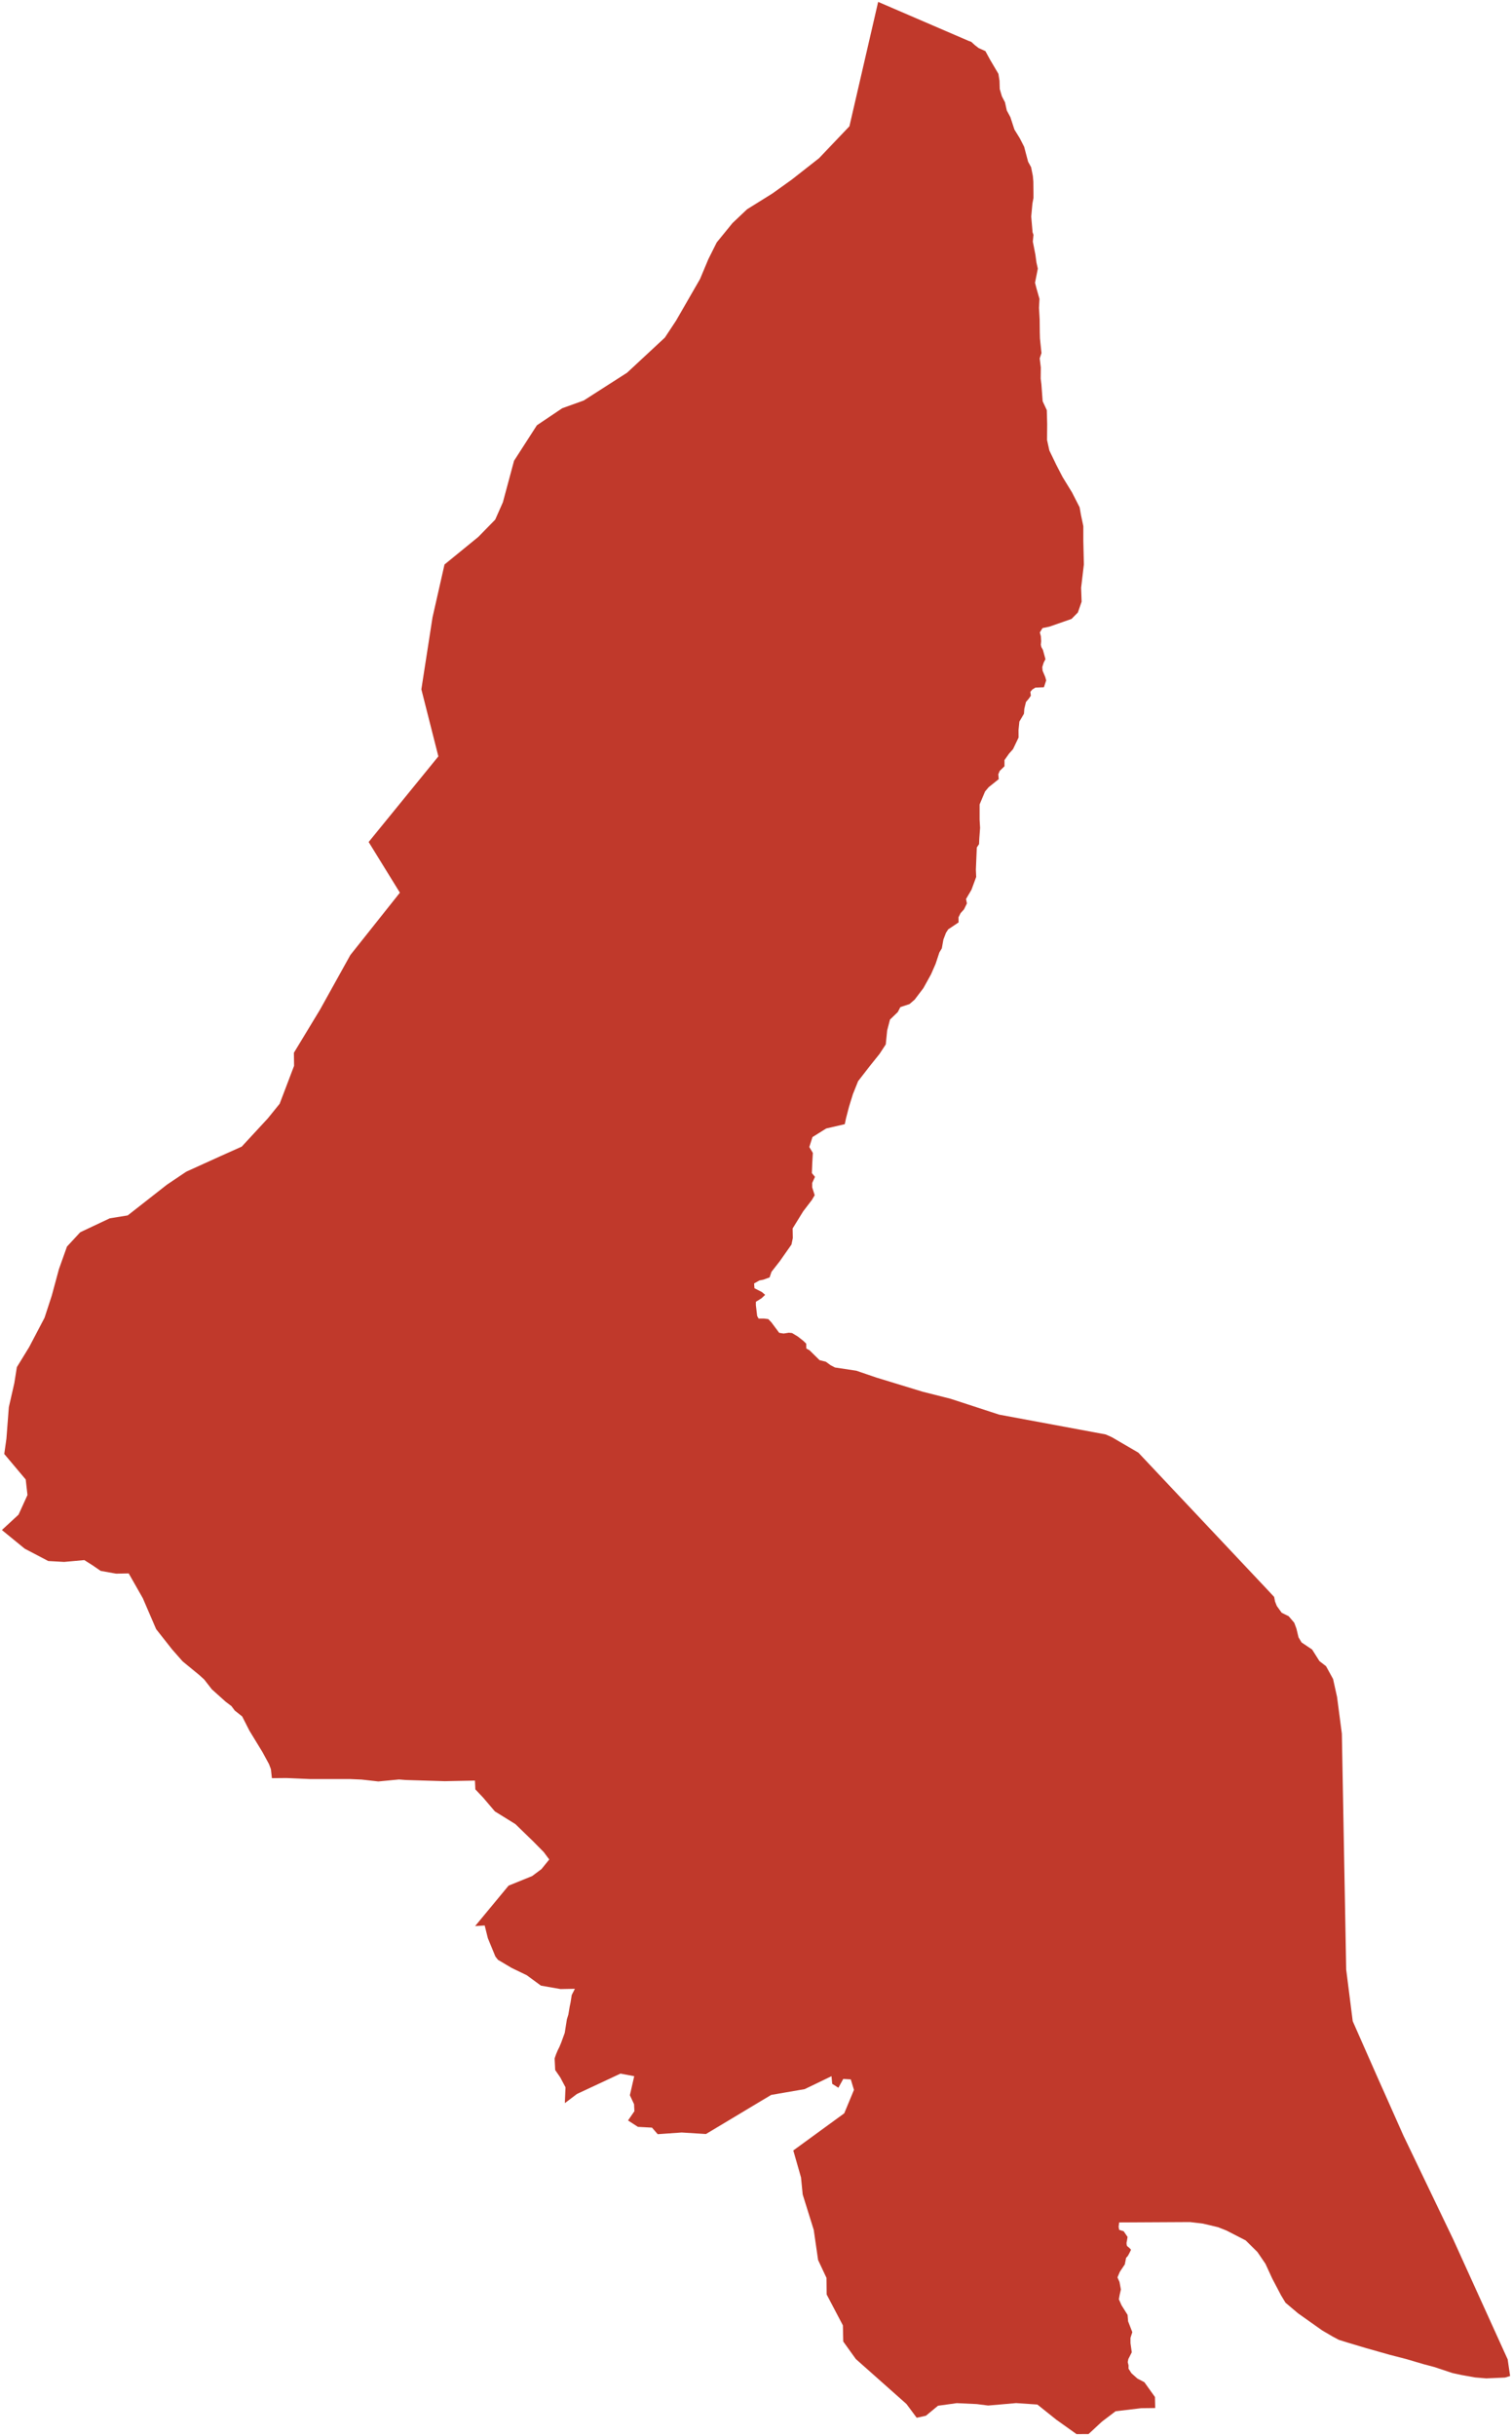 <?xml version="1.0"?>
<svg xmlns="http://www.w3.org/2000/svg" version="1.2" baseProfile="tiny" fill="#f9c113" width="800" height="1288" viewBox="0 0 800 1288" stroke-linecap="round" stroke-linejoin="round">
<g fill="#c0392b" id="id_229">
<path d="M 296.42 1098.38 293.76 1094.52 293.48 1088.92 293.48 1088.27 294.22 1086.13 295.13 1083.99 296 1082.26 296.94 1079.98 298.81 1074.85 299.94 1067.69 300.72 1065.17 301.43 1060.92 301.88 1058.81 302.5 1054.83 304.18 1051.55 296.59 1051.69 286.21 1049.87 278.68 1044.36 270.67 1040.49 263.46 1036.21 262.11 1034.48 258.13 1024.81 256.45 1018.07 251.38 1018.4 269.09 997.01 281.56 991.94 286.5 988.25 290.61 983.18 287.69 979.25 282.07 973.56 272.67 964.45 261.84 957.75 255.62 950.45 251.51 946.11 251.29 941.46 235.29 941.78 214.8 941.16 211.1 940.87 200.18 941.92 191.36 940.92 185.38 940.66 176.46 940.66 164.22 940.66 151.59 940.11 143.86 940.18 143.34 935.43 142.34 932.77 138.85 926.35 131.97 915.08 128.14 907.55 124.2 904.42 122.48 902.1 119.32 899.7 112.08 893.2 108.05 888.02 105.4 885.62 96.61 878.41 91.05 872.09 82.61 861.38 75.57 845.04 68.1 831.92 61.43 832.05 53.25 830.58 49.05 827.69 44.62 824.88 33.93 825.84 25.53 825.37 13.09 818.85 1 808.98 9.81 800.85 14.54 790.46 13.61 782.26 2.25 768.77 3.4 760.65 4.67 744.04 7.58 731.3 8.92 722.87 15.45 712.21 23.57 696.74 27.4 685.01 31.2 670.97 35.44 659.1 42.46 651.53 58.07 644.17 67.56 642.64 88.31 626.39 98.53 619.52 116.69 611.28 127.9 606.26 141.67 591.37 147.97 583.59 155.6 563.54 155.5 556.64 169.33 533.82 185.37 504.96 211.58 471.99 195.05 445.2 231.94 399.93 222.94 364.46 228.84 326.46 235.19 298.47 253.08 283.88 262.01 274.75 266.08 265.56 271.98 243.63 284.07 224.86 297.48 215.85 308.85 211.76 331.81 197.05 351.79 178.49 357.67 169.59 370.38 147.55 374.78 137.05 379.22 128.18 387.57 117.94 395.28 110.65 408.7 102.29 418.93 94.96 433.35 83.65 449.43 66.77 450.64 61.54 451 59.98 464.63 1 512.34 21.55 513.91 22.14 515.76 23.83 517.76 25.38 521.38 27.04 523.74 31.38 528.26 39.04 528.84 42.71 528.97 47.08 530.1 50.93 531.75 54.1 532.69 58.41 534.59 61.94 536.73 68.5 539.57 73.1 541.87 77.59 543.97 85.51 545.55 88.4 546.49 93.09 546.75 96.09 546.81 102.01 546.81 104.69 546.25 107.61 545.62 114.52 546.33 122.82 546.82 124.17 546.46 127.72 547.11 130.99 547.53 133.17 547.82 134.63 548.4 138.86 549.11 142.03 548.43 145.5 547.63 149.5 548.43 152.59 549.99 158.04 549.73 162.73 550.08 168.83 550.15 175.8 550.24 178.97 551.05 186.7 550.11 189.47 550.7 194.31 550.63 200.2 550.99 203.06 551.67 212.16 553.86 216.85 554.06 224.17 553.99 232.63 555.22 238.2 559 246.02 562.2 252.2 567.21 260.37 571.22 268.22 571.96 272.39 573.19 278.2 573.19 285.9 573.48 298.45 572.02 310.76 572.28 318.14 570.31 323.83 566.95 327.25 555.25 331.33 551.6 332.09 550.18 334.4 550.73 336.44 550.89 339.04 550.7 340.88 550.99 342.13 551.83 343.68 553.15 348.52 552.22 350.33 551.47 352.7 551.63 354.62 553.06 358.01 553.54 359.76 552.34 363.38 547.82 363.56 546.17 364.61 545.17 365.8 545.43 367.85 544.27 369.48 542.84 371.17 541.97 374.74 541.78 377.39 539.35 381.54 538.9 386.03 538.93 389.95 535.99 396.11 533.93 398.41 531.47 401.89 531.47 405.16 528.95 407.61 528.21 409.39 528.43 411.96 523.1 416.22 521.19 418.5 518.31 425.35 518.31 433.44 518.57 437.73 518.15 443.31 518.02 446.32 516.83 448.1 516.34 459.81 516.5 463.67 514.01 470.44 511.14 475.32 511.59 477.69 510.05 480.82 508.24 482.83 507.15 485 507.18 487.71 505.01 489.17 501.72 491.36 500.52 493.2 499.16 496.74 498.32 501.44 497.03 503.57 495.03 509.62 492.6 515.17 488.57 522.45 483.94 528.55 481.23 530.89 476.38 532.5 475.03 535.1 470.89 539.1 469.4 544.83 468.66 552.22 465.36 557.25 460.13 563.77 458.19 566.28 454.02 571.66 451.27 578.52 449.21 585.19 447.62 591.3 446.98 594.39 437.15 596.67 429.88 601.21 428.2 606.47 430.08 609.59 429.75 615.32 429.56 620.26 431.21 622.25 429.72 625.5 429.72 627.75 431.05 631.96 429.56 634.47 424.97 640.47 419.38 649.53 419.48 654.62 418.77 658.04 412.59 666.84 408.2 672.45 407.2 675.41 403.9 676.61 401.8 677.02 398.99 678.62 399.18 681.14 403.13 683.16 404.84 684.65 402.9 686.46 399.93 688.3 399.93 690.06 400.61 695.82 401.38 697.17 404.19 697.17 406.52 697.46 408.17 699.21 412.27 704.71 414.6 705.09 417.41 704.65 419.09 704.83 422.13 706.67 424.94 708.87 426.55 710.42 426.62 712.99 428.36 713.98 433.63 719.16 436.96 720.01 439.54 721.88 441.81 723.05 453.08 724.75 463.72 728.38 488.11 735.83 502.94 739.58 528.67 747.97 581.31 757.75 585.02 758.44 588.26 759.88 602.31 768.07 670.59 840.53 674.15 844.36 674.63 846.79 675.57 849.16 678.15 852.73 681.84 854.55 684.78 858 685.94 861.11 687.04 865.7 688.66 868.42 694.25 872.17 698.12 878.29 701.61 880.98 705.33 887.76 707.43 897.22 709.98 916.66 711.12 978.92 712.27 1041.37 715.73 1068.68 729.46 1099.78 732.47 1106.5 742.51 1129.07 768.95 1184.14 795.84 1243.37 797.71 1247.47 799 1256.28 796.32 1257.1 786.37 1257.54 780.47 1257.04 773.42 1255.78 768.51 1254.73 758.79 1251.5 753.23 1250.03 744.28 1247.39 735.42 1245.1 722.66 1241.49 712.67 1238.5 708.37 1237.15 705.11 1235.42 699.59 1232.19 686.79 1223.13 680.16 1217.53 677.81 1213.63 673.15 1204.77 669.57 1196.99 665.3 1190.72 659.1 1184.59 648.95 1179.37 644.39 1177.58 636.47 1175.7 629.62 1174.88 592.16 1175.08 591.87 1177.4 592.16 1178.98 593.49 1179.42 594.52 1179.72 596.59 1182.74 596.3 1184.58 596.04 1185.88 596.11 1186.84 596.33 1187.55 597.56 1188.57 598.43 1189.51 597.56 1191.3 596.78 1192.74 595.82 1193.82 595.14 1197.26 592.49 1201.22 591.26 1204.15 592.32 1206.55 593.07 1210.54 592.39 1213.48 592 1215.73 593.42 1218.9 596.59 1223.95 596.88 1227.35 599.11 1233.1 598.14 1236.12 598.14 1238.88 598.82 1243.75 597.01 1247.3 596.69 1248.92 597.12 1250.67 597.09 1252.37 598.64 1254.81 601.8 1257.63 605.49 1259.56 611.08 1267.37 611.21 1273.21 603.81 1273.3 590.27 1274.91 583.03 1280.4 575.95 1286.97 569.59 1287 558.92 1279.4 548.87 1271.36 537.63 1270.6 522.83 1271.89 516.79 1271.12 506.22 1270.63 496.3 1272 489.9 1277.29 485.03 1278.36 479.59 1271.06 452.81 1247.3 446.16 1238.04 445.98 1229.51 437.38 1213.16 437.29 1204.39 432.86 1194.97 430.55 1179.03 424.7 1160.28 423.81 1151.27 419.73 1137.03 446.69 1117.39 451.83 1105 450.15 1099.45 446.16 1099.21 443.59 1103.88 440.31 1101.78 439.95 1097.76 425.76 1104.6 408.02 1107.66 373.53 1128.33 360.67 1127.53 347.99 1128.42 344.97 1124.96 337.52 1124.55 332.29 1121.17 335.66 1116.27 335.48 1112.56 333.27 1107.82 335.57 1097.76 328.3 1096.39 305.24 1107.17 298.86 1112 299.21 1103.63 296.42 1098.38 Z"/>
</g>
</svg>